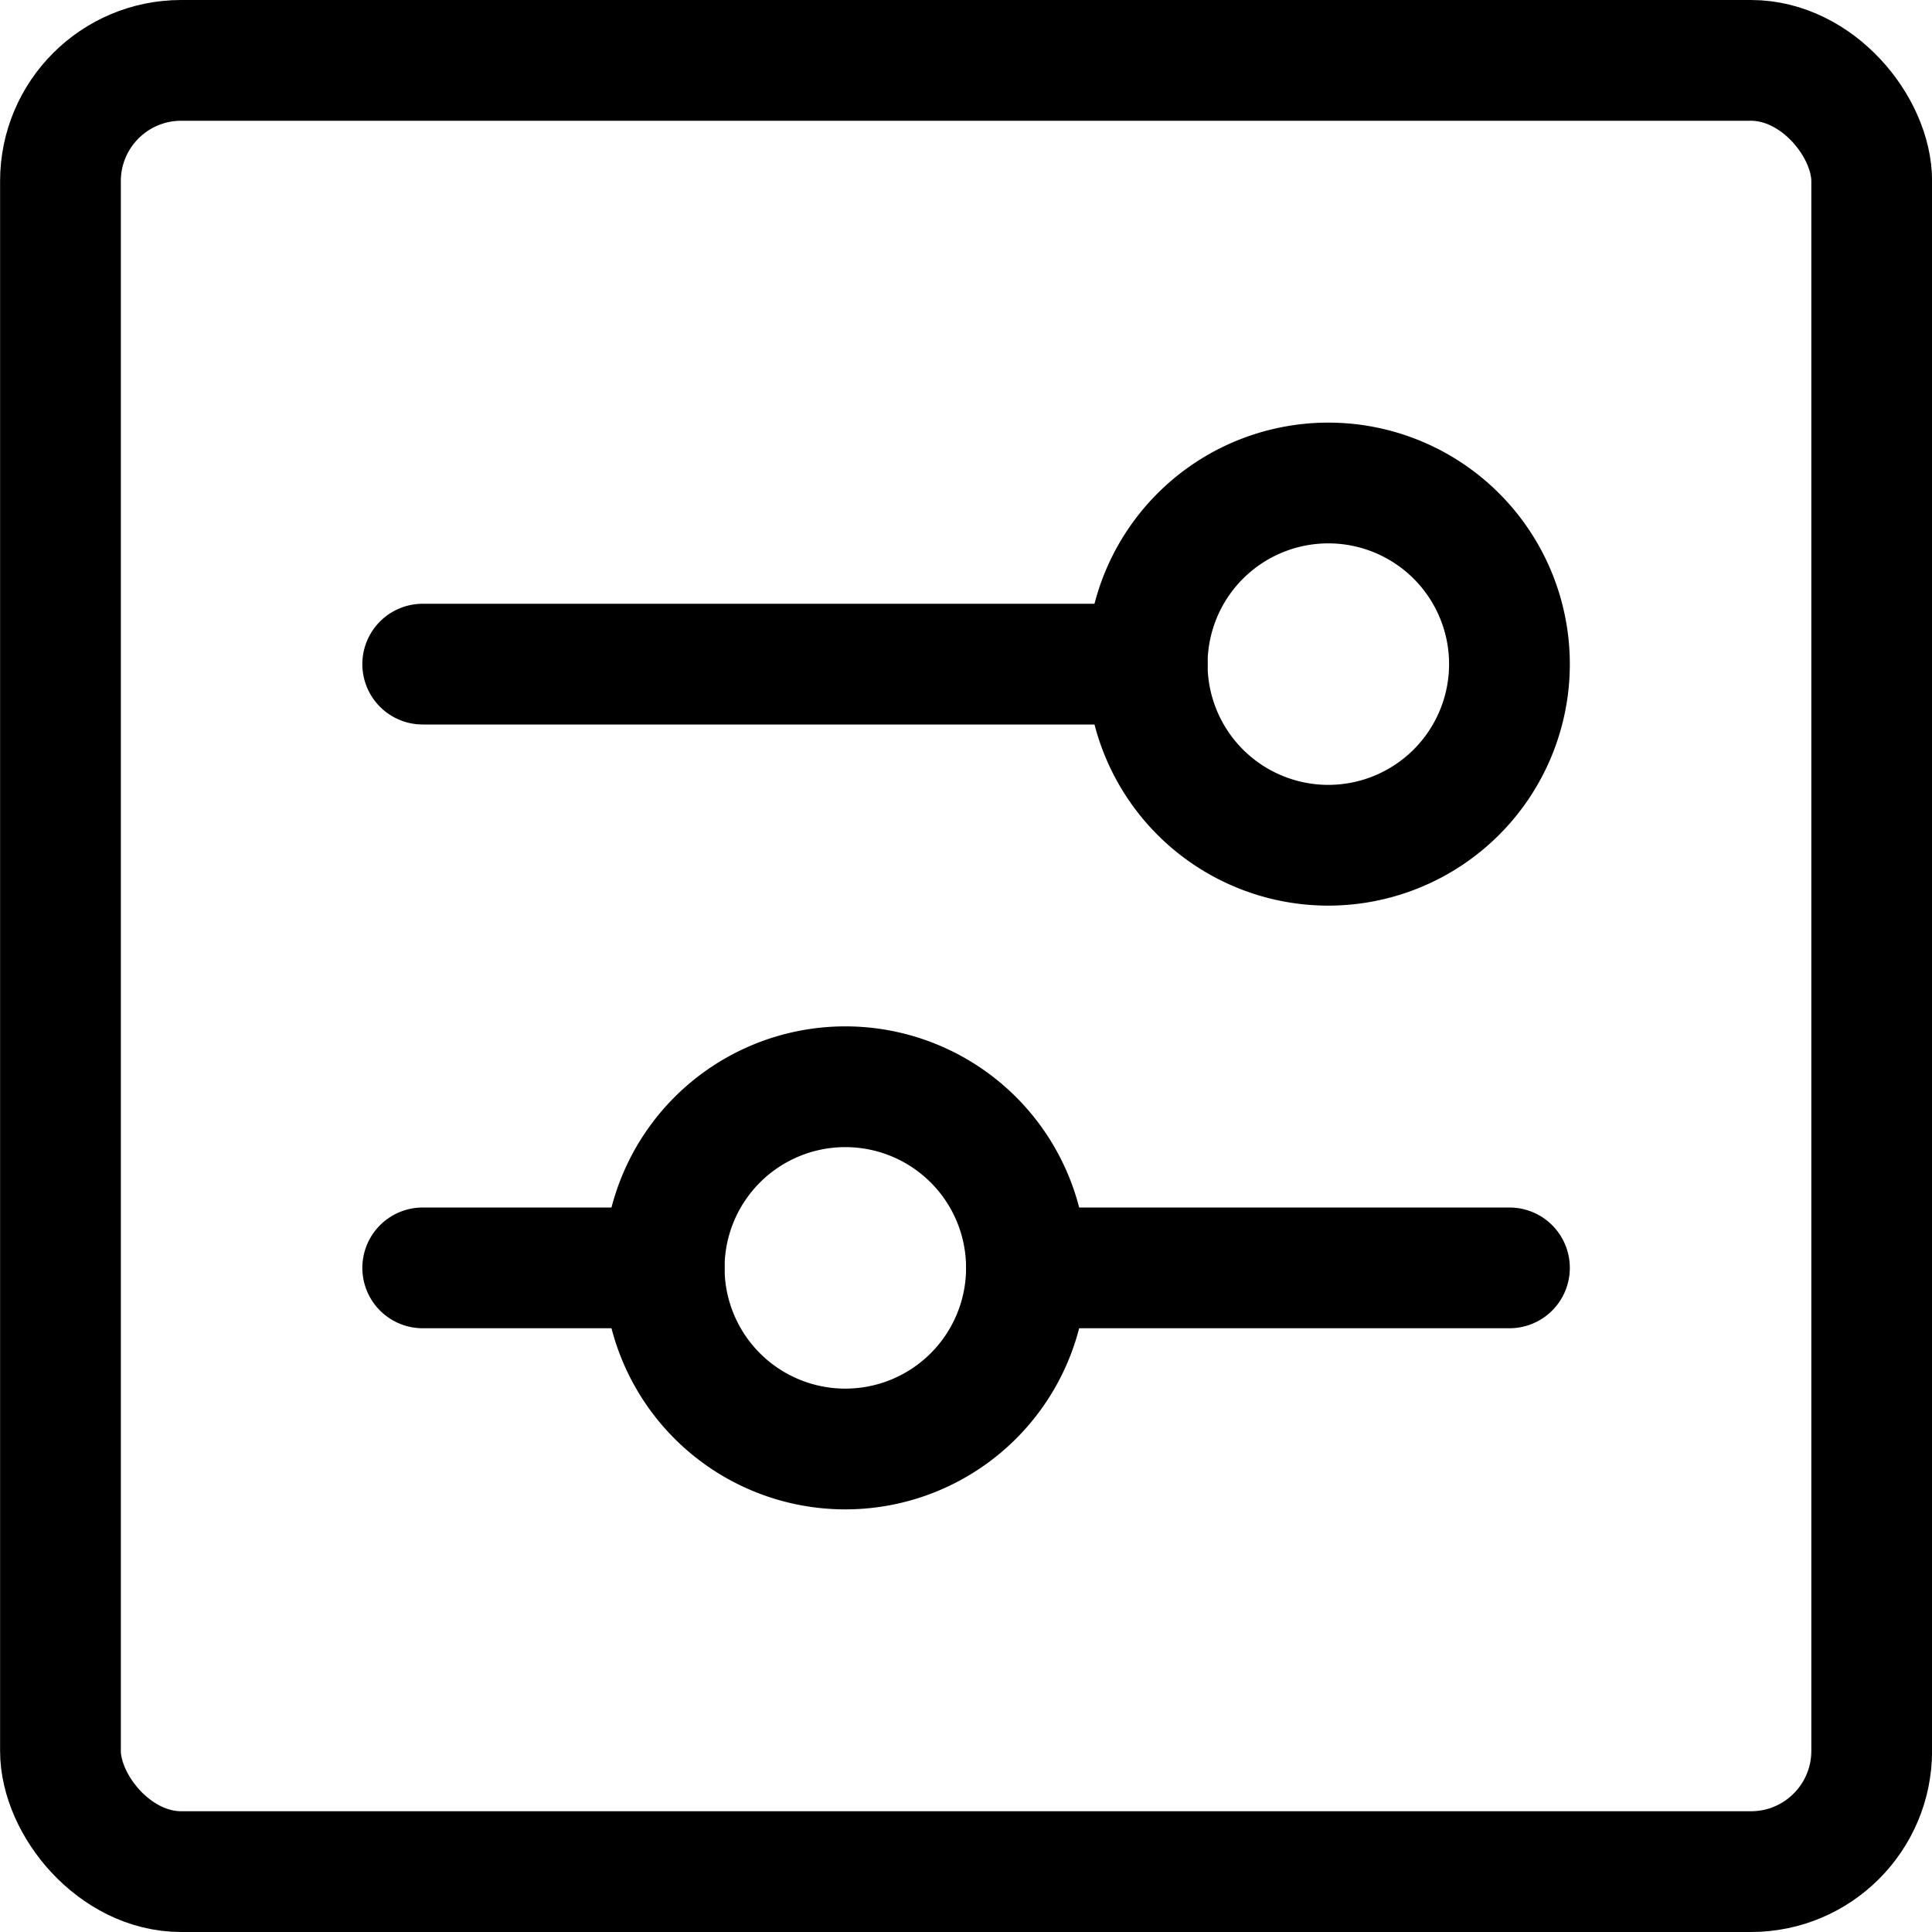 <svg xmlns="http://www.w3.org/2000/svg" viewBox="0 0 24 24" width="24" height="24"><defs><style>.a,.b{fill:none;stroke:#000;stroke-linecap:round;stroke-linejoin:round;stroke-width:1.5px}.b{fill-rule:evenodd}</style></defs><title>settings-slider</title><rect class="a" x=".751" y=".75" width="22.5" height="22.5" rx="1.5" ry="1.5"/><path class="a" d="M12.751 15.75h6m-13.5 0h3"/><path class="b" d="M12.751 15.75A2.25 2.25 0 1 1 10.5 13.5a2.25 2.25 0 0 1 2.251 2.25z"/><path class="a" d="M14.251 8.25h-9"/><path class="b" d="M18.751 8.25A2.25 2.25 0 1 0 16.5 10.5a2.251 2.251 0 0 0 2.251-2.25z"/></svg>